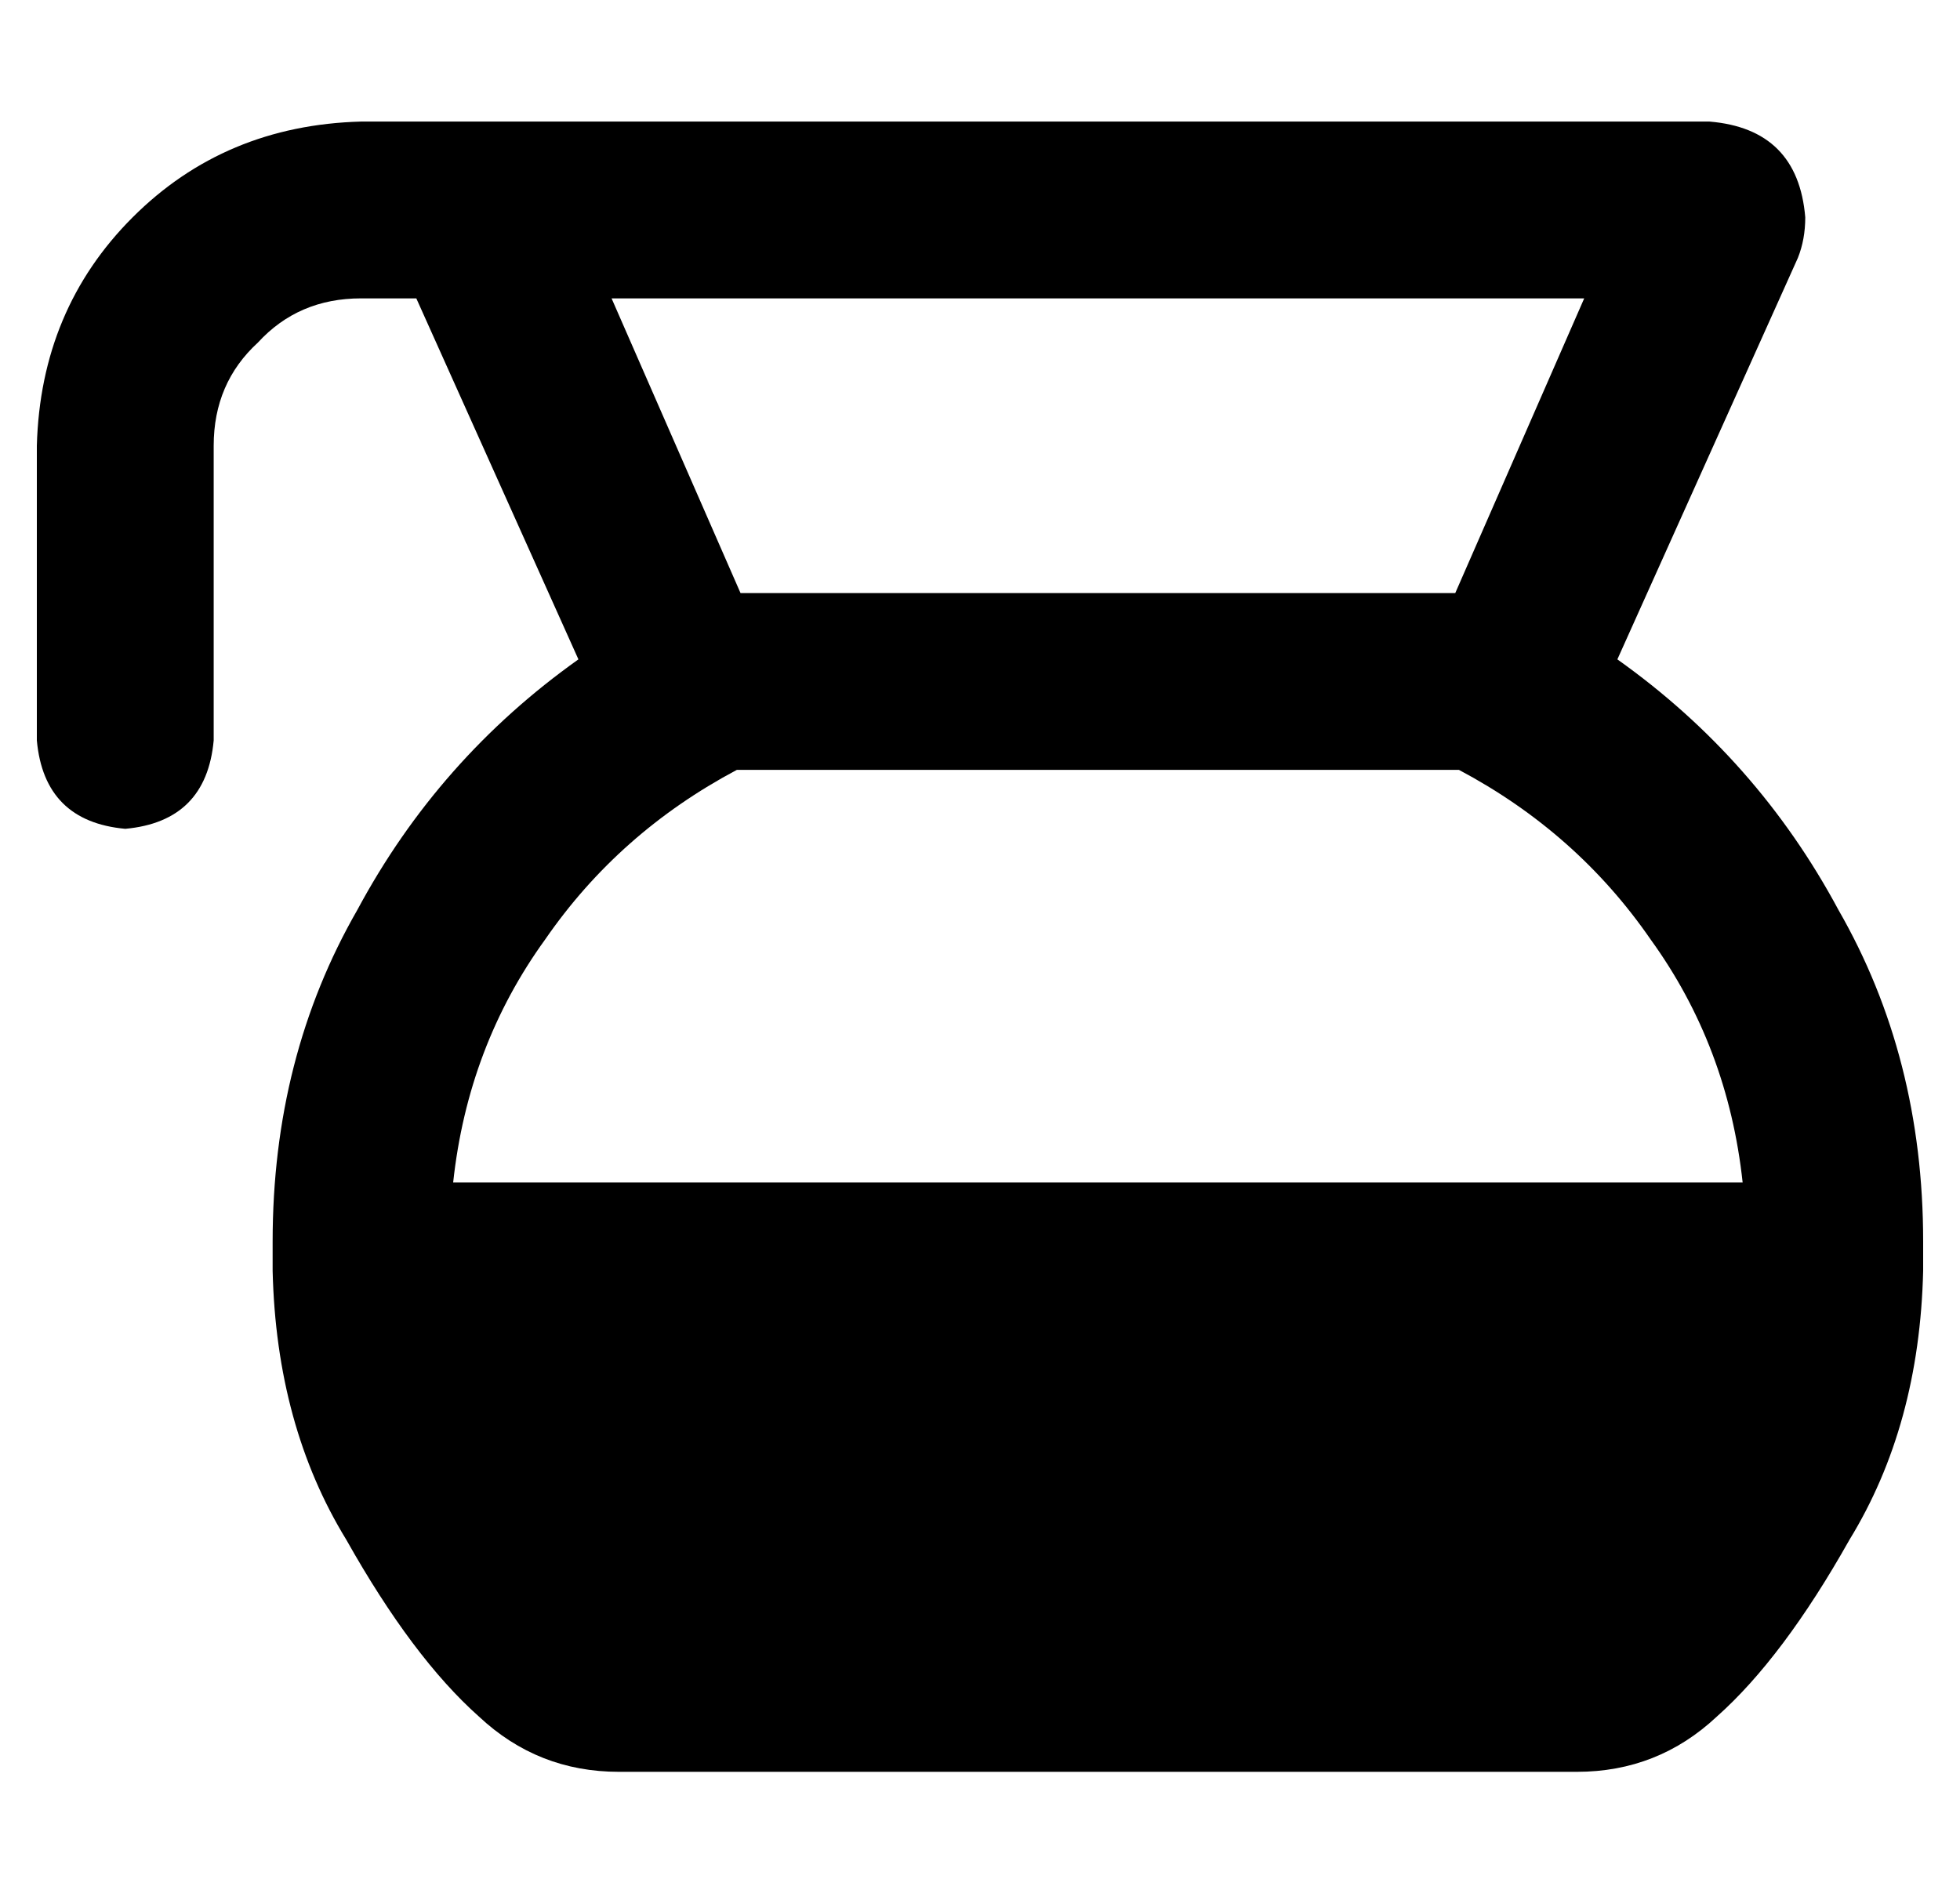 <?xml version="1.0" standalone="no"?>
<!DOCTYPE svg PUBLIC "-//W3C//DTD SVG 1.1//EN" "http://www.w3.org/Graphics/SVG/1.1/DTD/svg11.dtd" >
<svg xmlns="http://www.w3.org/2000/svg" xmlns:xlink="http://www.w3.org/1999/xlink" version="1.1" viewBox="-10 -40 532 512">
   <path fill="currentColor"
d="M88 41q-17 0 -28 12v0v0q-12 11 -12 28v80v0q-2 22 -24 24q-22 -2 -24 -24v-80v0q1 -37 26 -62t62 -26h34h332q24 2 26 26q0 6 -2 11l-49 109v0q38 27 60 68q23 40 23 90v8v0q-1 42 -20 73q-18 32 -36 48q-16 15 -38 15h-260v0q-22 0 -38 -15q-18 -16 -36 -48
q-19 -31 -20 -73v-8v0q0 -50 23 -90q22 -41 60 -68l-44 -98v0h-15v0zM385 121l35 -80l-35 80l35 -80h-228h-36l35 80v0h194v0zM386 169h-196h196h-196q-32 17 -52 46q-21 29 -25 66h350v0q-4 -37 -25 -66q-20 -29 -52 -46v0zM418 393h-260h260h-260v0v0h260v0v0v0v0z" />
</svg>
